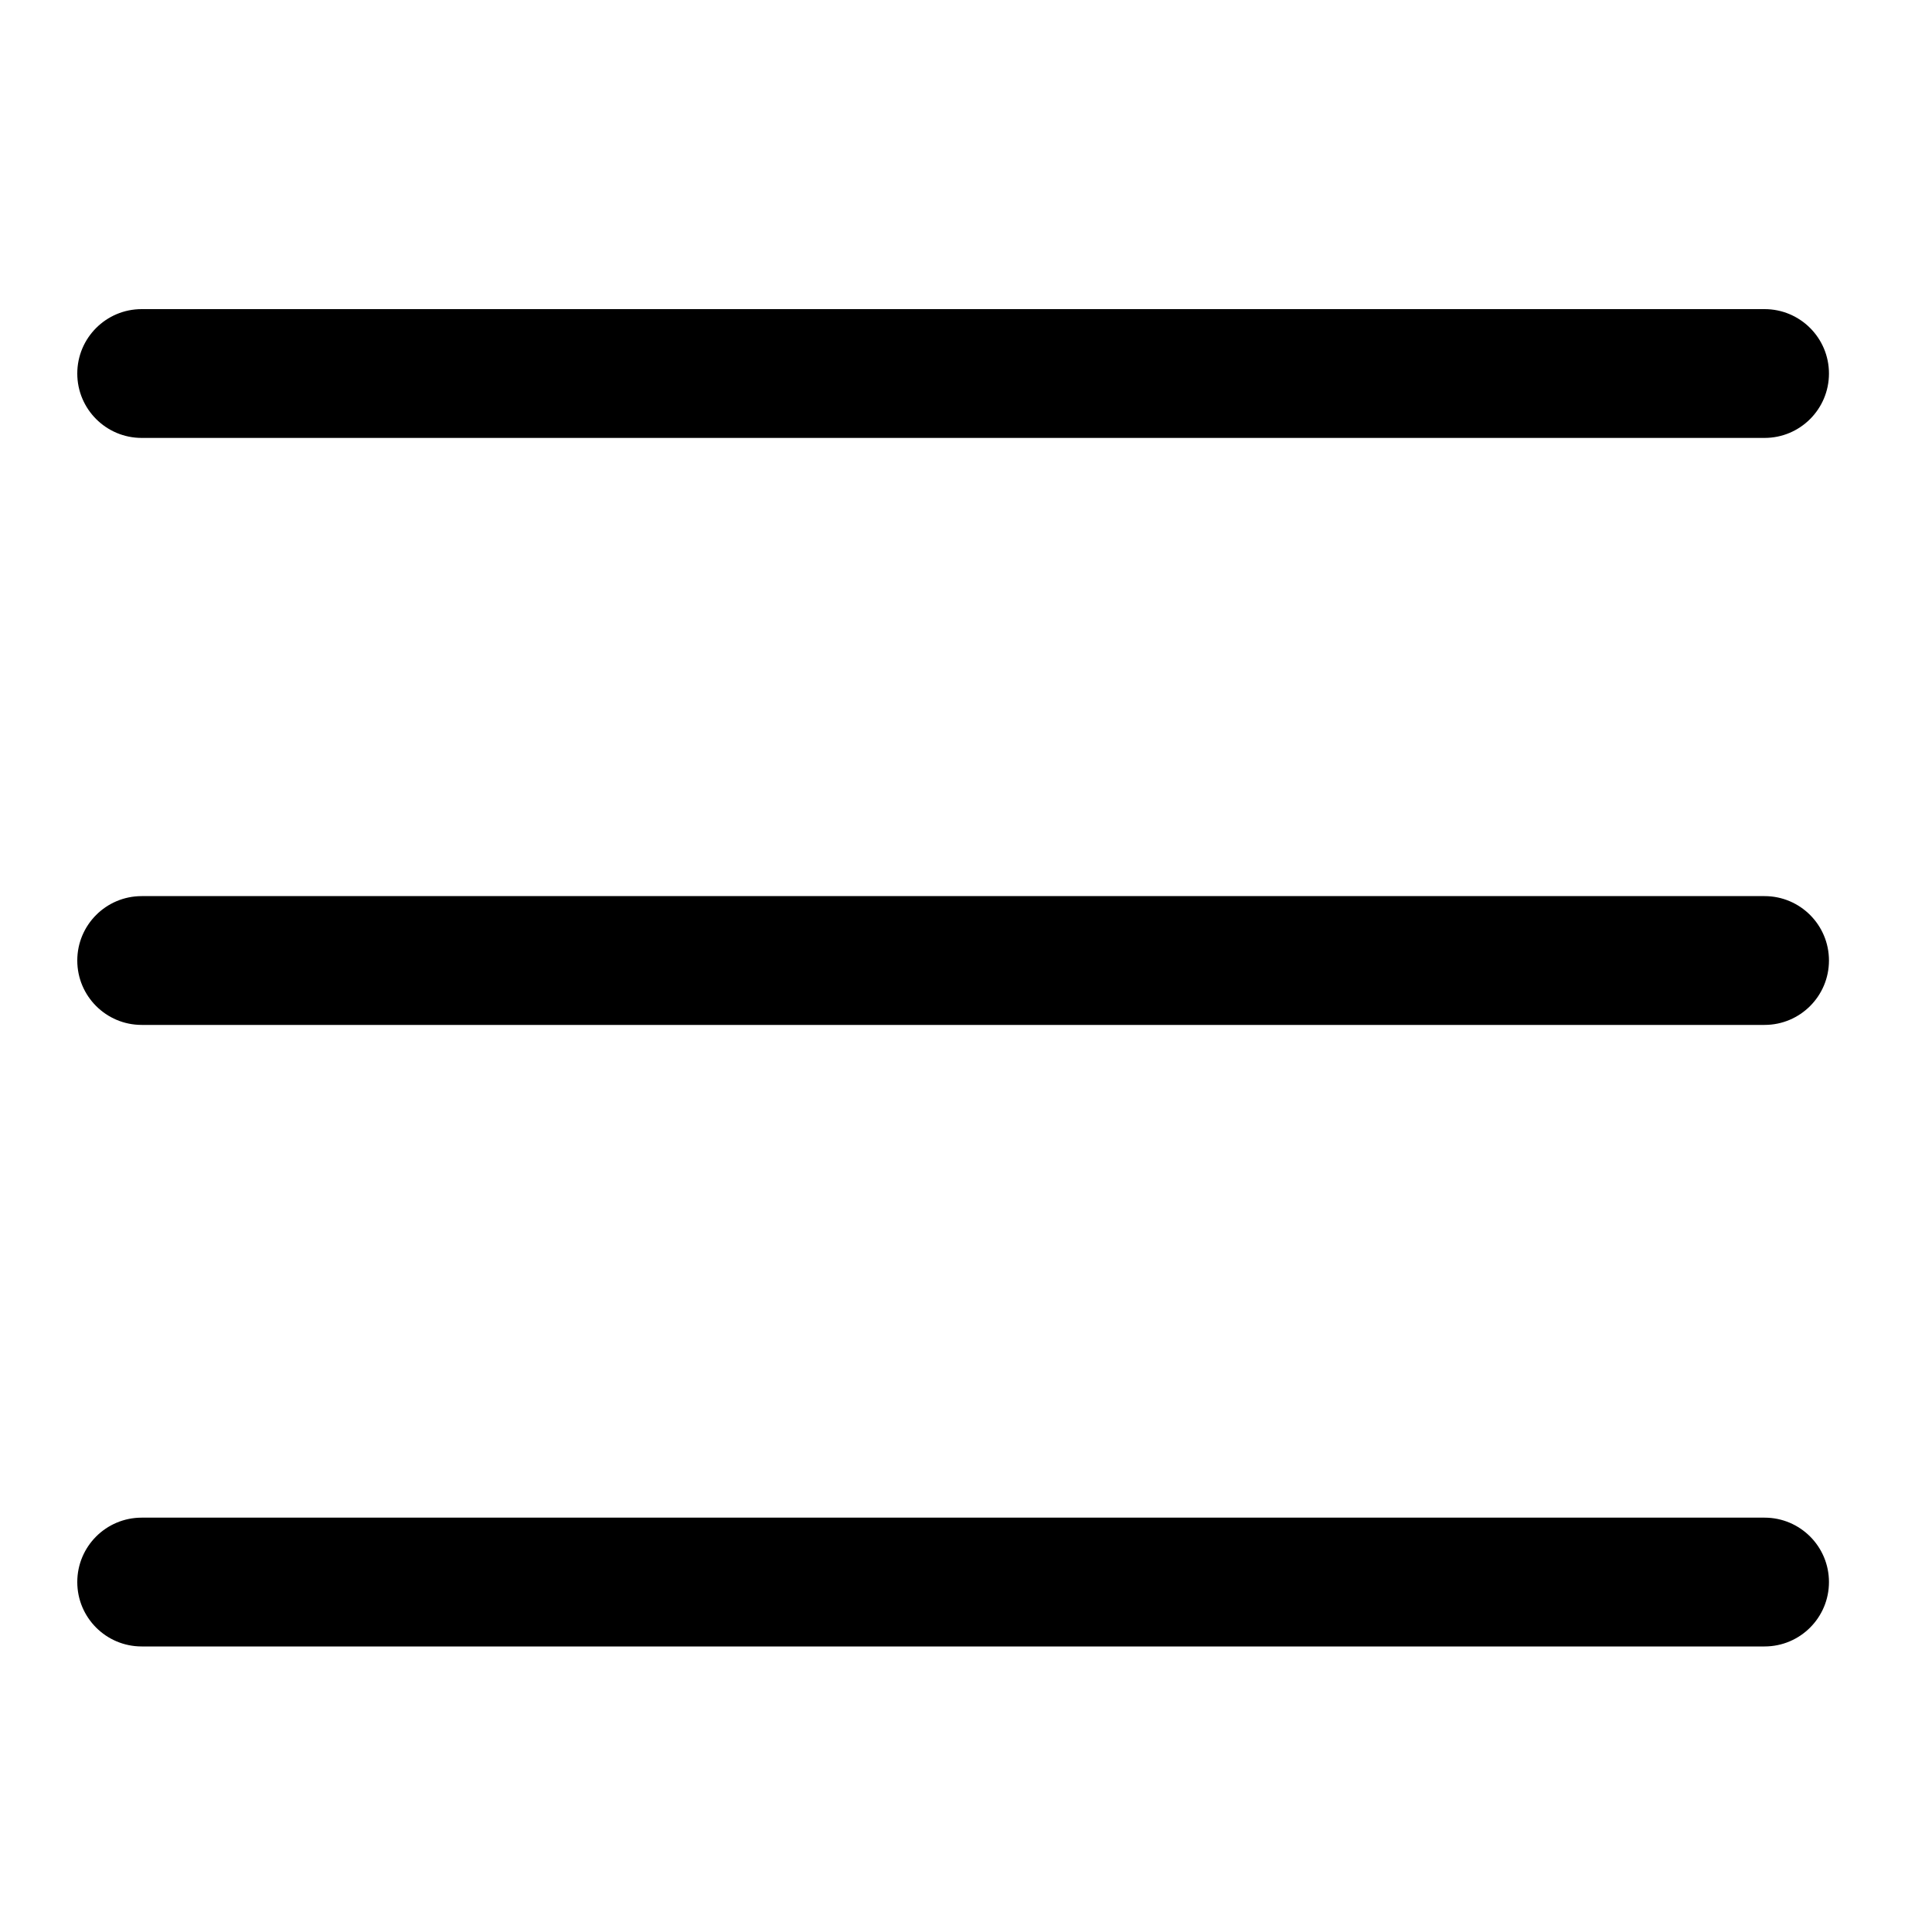 <svg width="75" height="75" viewBox="0 0 75 75" fill="none" xmlns="http://www.w3.org/2000/svg">
<path d="M3 14.5C3 15.881 4.119 17 5.5 17H68.5C69.881 17 71 15.881 71 14.5C71 13.119 69.881 12 68.5 12H5.5C4.119 12 3 13.119 3 14.5Z" fill="black"/>
<path d="M3 37.287C3 38.668 4.119 39.787 5.5 39.787H68.5C69.881 39.787 71 38.668 71 37.287C71 35.907 69.881 34.787 68.5 34.787H5.5C4.119 34.787 3 35.907 3 37.287Z" fill="black"/>
<path d="M3 61.415C3 62.796 4.119 63.915 5.5 63.915H68.5C69.881 63.915 71 62.796 71 61.415C71 60.034 69.881 58.915 68.5 58.915H5.5C4.119 58.915 3 60.034 3 61.415Z" fill="black"/>
</svg>
